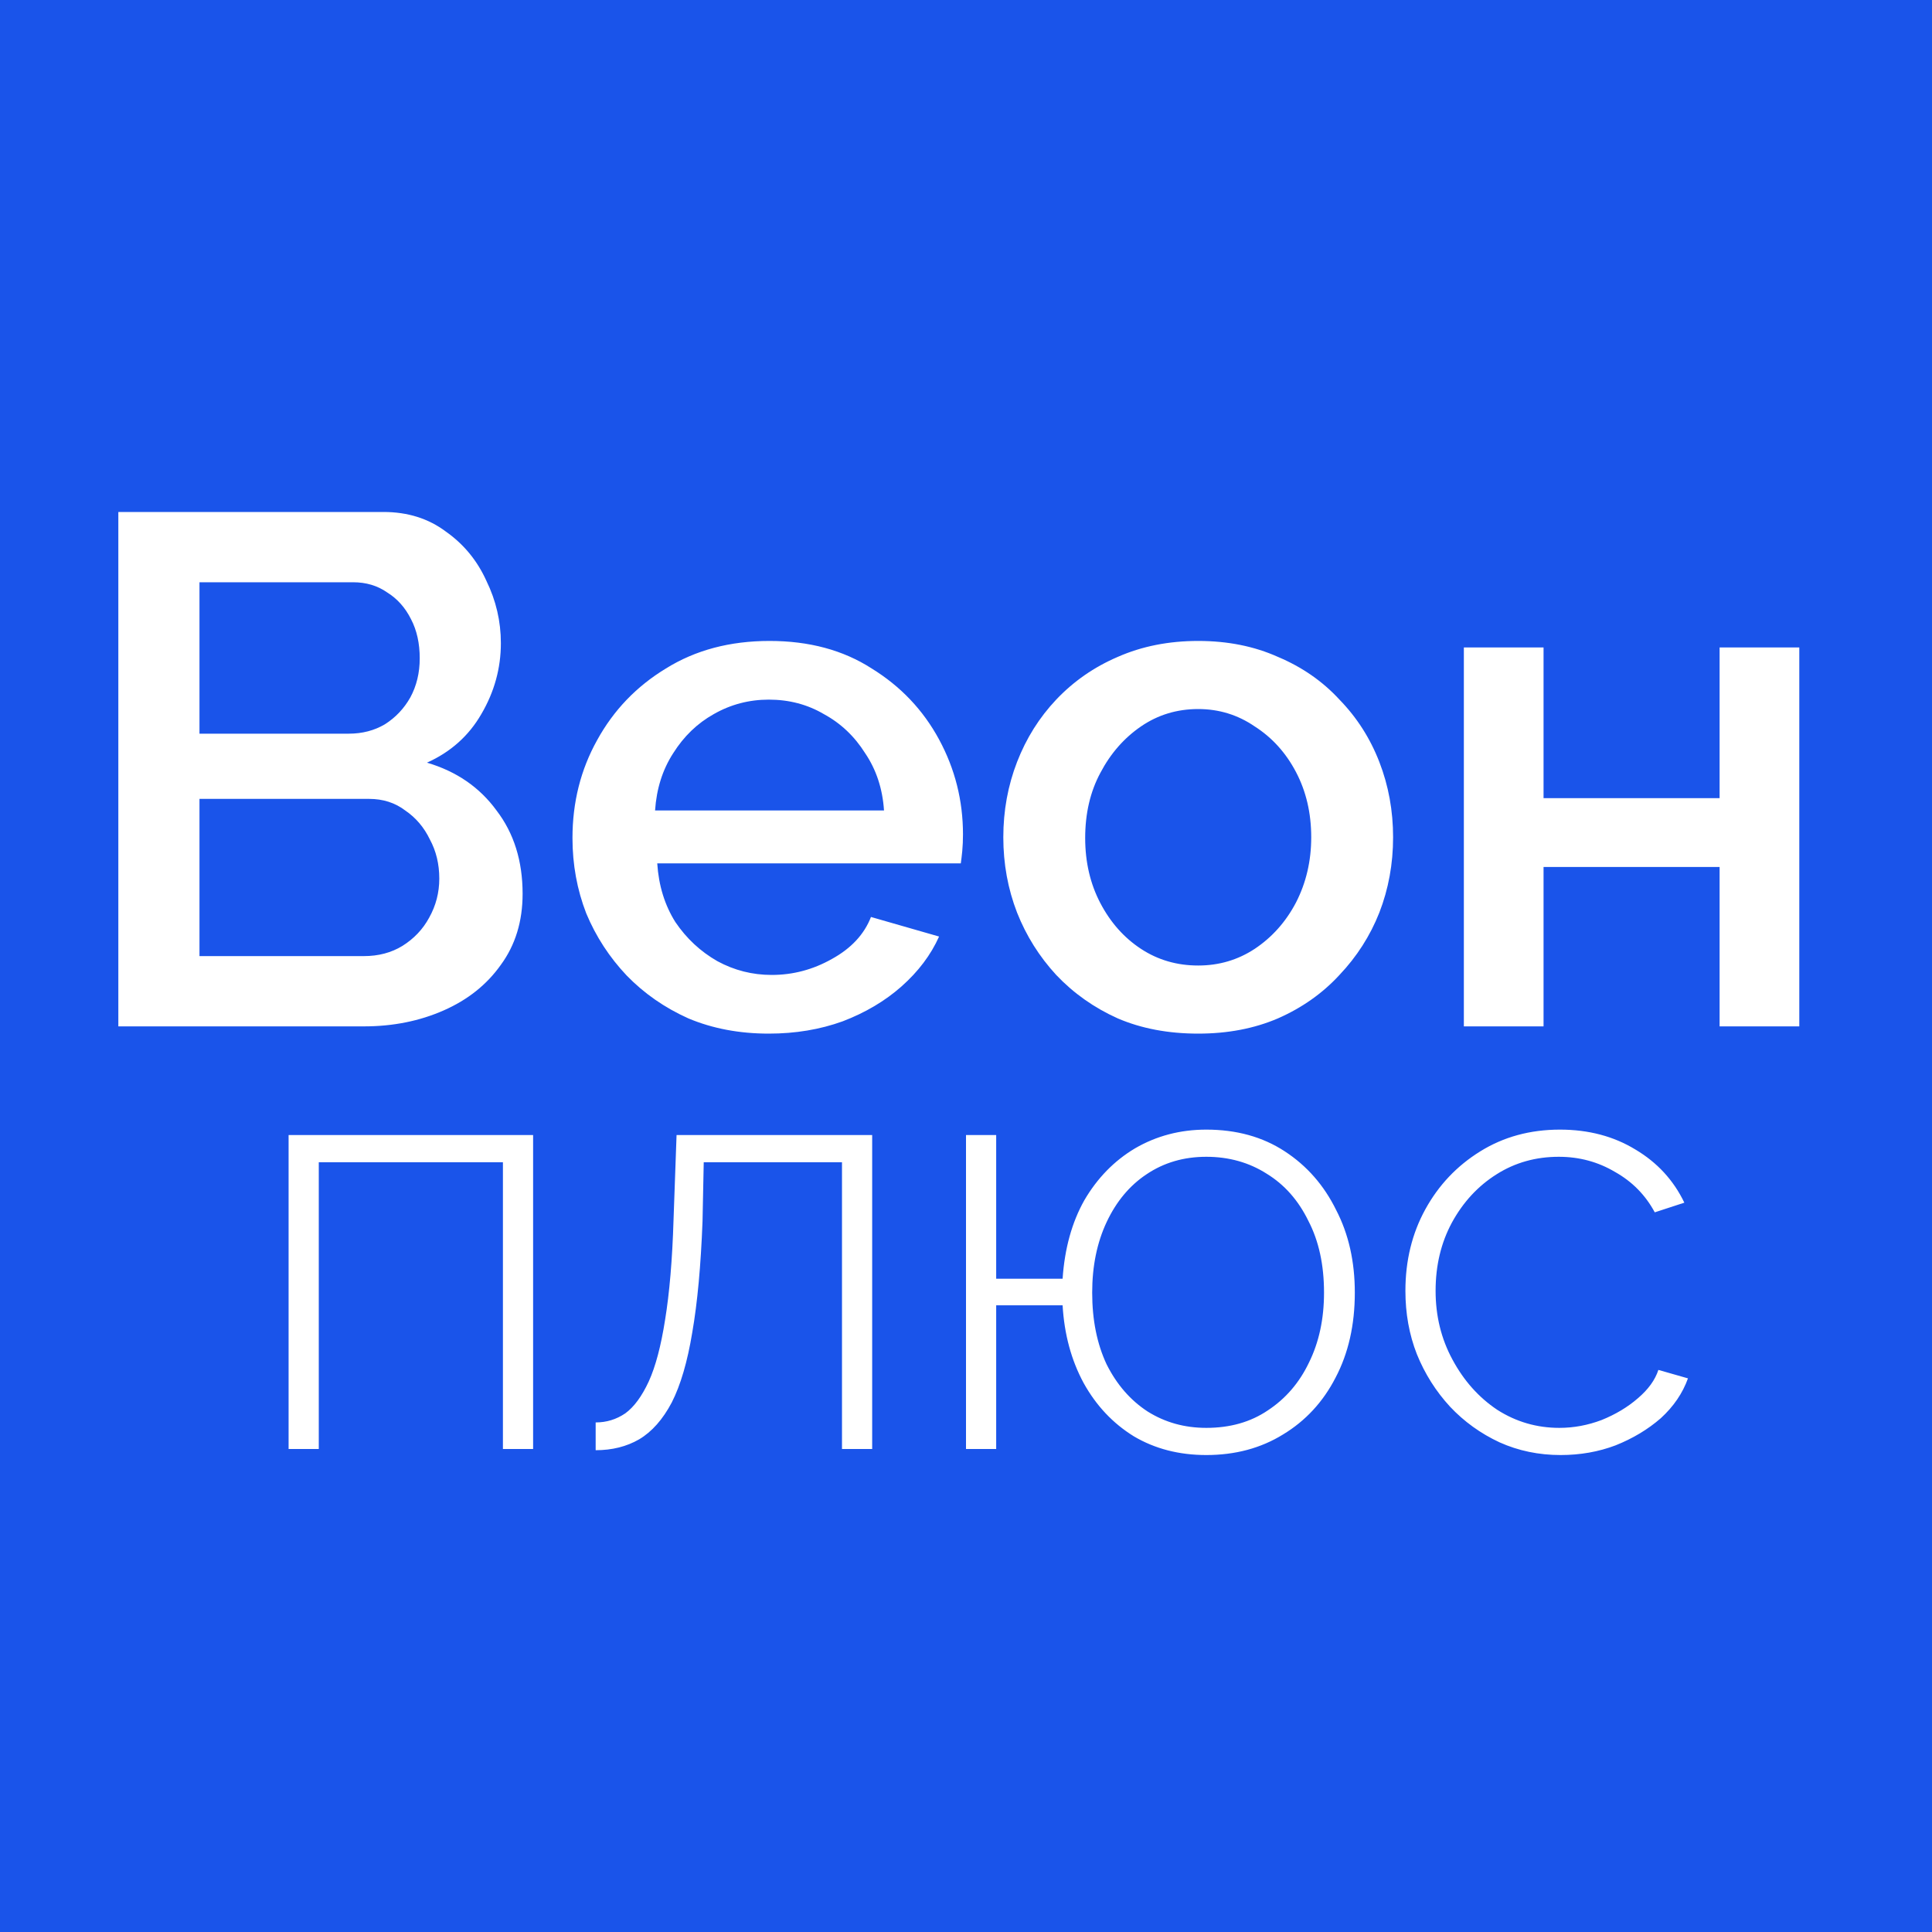 <svg width="16" height="16" viewBox="0 0 16 16" fill="none" xmlns="http://www.w3.org/2000/svg">
<rect width="16" height="16" fill="#1A54EA"/>
<path d="M4.328 7.402C4.328 7.63 4.268 7.826 4.148 7.99C4.032 8.154 3.874 8.28 3.674 8.368C3.474 8.456 3.254 8.5 3.014 8.5H0.98V4.24H3.176C3.376 4.24 3.548 4.294 3.692 4.402C3.84 4.506 3.952 4.642 4.028 4.81C4.108 4.974 4.148 5.146 4.148 5.326C4.148 5.534 4.094 5.73 3.986 5.914C3.882 6.094 3.732 6.228 3.536 6.316C3.78 6.388 3.972 6.52 4.112 6.712C4.256 6.9 4.328 7.13 4.328 7.402ZM3.638 7.276C3.638 7.156 3.612 7.048 3.56 6.952C3.512 6.852 3.444 6.772 3.356 6.712C3.272 6.648 3.172 6.616 3.056 6.616H1.652V7.918H3.014C3.134 7.918 3.24 7.89 3.332 7.834C3.428 7.774 3.502 7.696 3.554 7.6C3.61 7.5 3.638 7.392 3.638 7.276ZM1.652 4.822V6.076H2.888C3 6.076 3.1 6.05 3.188 5.998C3.276 5.942 3.346 5.868 3.398 5.776C3.45 5.68 3.476 5.572 3.476 5.452C3.476 5.328 3.452 5.22 3.404 5.128C3.356 5.032 3.29 4.958 3.206 4.906C3.126 4.85 3.032 4.822 2.924 4.822H1.652ZM6.367 8.56C6.123 8.56 5.901 8.518 5.701 8.434C5.505 8.346 5.335 8.228 5.191 8.08C5.047 7.928 4.935 7.756 4.855 7.564C4.779 7.368 4.741 7.16 4.741 6.94C4.741 6.644 4.809 6.374 4.945 6.13C5.081 5.882 5.271 5.684 5.515 5.536C5.759 5.384 6.045 5.308 6.373 5.308C6.701 5.308 6.983 5.384 7.219 5.536C7.459 5.684 7.645 5.88 7.777 6.124C7.909 6.368 7.975 6.63 7.975 6.91C7.975 6.958 7.973 7.004 7.969 7.048C7.965 7.088 7.961 7.122 7.957 7.15H5.443C5.455 7.334 5.505 7.496 5.593 7.636C5.685 7.772 5.801 7.88 5.941 7.96C6.081 8.036 6.231 8.074 6.391 8.074C6.567 8.074 6.733 8.03 6.889 7.942C7.049 7.854 7.157 7.738 7.213 7.594L7.777 7.756C7.709 7.908 7.605 8.046 7.465 8.17C7.329 8.29 7.167 8.386 6.979 8.458C6.791 8.526 6.587 8.56 6.367 8.56ZM5.425 6.712H7.321C7.309 6.532 7.257 6.374 7.165 6.238C7.077 6.098 6.963 5.99 6.823 5.914C6.687 5.834 6.535 5.794 6.367 5.794C6.203 5.794 6.051 5.834 5.911 5.914C5.775 5.99 5.663 6.098 5.575 6.238C5.487 6.374 5.437 6.532 5.425 6.712ZM9.923 8.56C9.675 8.56 9.453 8.518 9.257 8.434C9.061 8.346 8.891 8.226 8.747 8.074C8.607 7.922 8.499 7.75 8.423 7.558C8.347 7.362 8.309 7.154 8.309 6.934C8.309 6.714 8.347 6.506 8.423 6.31C8.499 6.114 8.607 5.942 8.747 5.794C8.891 5.642 9.061 5.524 9.257 5.44C9.457 5.352 9.679 5.308 9.923 5.308C10.167 5.308 10.387 5.352 10.583 5.44C10.783 5.524 10.953 5.642 11.093 5.794C11.237 5.942 11.347 6.114 11.423 6.31C11.499 6.506 11.537 6.714 11.537 6.934C11.537 7.154 11.499 7.362 11.423 7.558C11.347 7.75 11.237 7.922 11.093 8.074C10.953 8.226 10.783 8.346 10.583 8.434C10.387 8.518 10.167 8.56 9.923 8.56ZM8.987 6.94C8.987 7.14 9.029 7.32 9.113 7.48C9.197 7.64 9.309 7.766 9.449 7.858C9.589 7.95 9.747 7.996 9.923 7.996C10.095 7.996 10.251 7.95 10.391 7.858C10.535 7.762 10.649 7.634 10.733 7.474C10.817 7.31 10.859 7.13 10.859 6.934C10.859 6.734 10.817 6.554 10.733 6.394C10.649 6.234 10.535 6.108 10.391 6.016C10.251 5.92 10.095 5.872 9.923 5.872C9.747 5.872 9.589 5.92 9.449 6.016C9.309 6.112 9.197 6.24 9.113 6.4C9.029 6.556 8.987 6.736 8.987 6.94ZM12.123 8.5V5.362H12.783V6.61H14.241V5.362H14.901V8.5H14.241V7.18H12.783V8.5H12.123Z" fill="white"/>
<path d="M2.39 12V9.4H4.415V12H4.165V9.625H2.64V12H2.39ZM4.933 12.01V11.78C5.023 11.78 5.104 11.755 5.178 11.705C5.251 11.652 5.316 11.563 5.373 11.44C5.429 11.317 5.474 11.147 5.508 10.93C5.544 10.71 5.568 10.433 5.578 10.1L5.603 9.4H7.223V12H6.973V9.625H5.828L5.818 10.115C5.804 10.482 5.776 10.788 5.733 11.035C5.693 11.278 5.636 11.472 5.563 11.615C5.489 11.755 5.399 11.857 5.293 11.92C5.189 11.98 5.069 12.01 4.933 12.01ZM9.99 12.05C9.764 12.05 9.564 11.998 9.39 11.895C9.217 11.788 9.079 11.642 8.975 11.455C8.872 11.265 8.814 11.05 8.8 10.81H8.25V12H8V9.4H8.25V10.59H8.8C8.817 10.34 8.877 10.123 8.98 9.94C9.087 9.757 9.227 9.613 9.4 9.51C9.577 9.407 9.774 9.355 9.99 9.355C10.24 9.355 10.457 9.415 10.64 9.535C10.824 9.655 10.965 9.817 11.065 10.02C11.169 10.22 11.22 10.448 11.22 10.705C11.22 10.972 11.167 11.207 11.06 11.41C10.957 11.61 10.812 11.767 10.625 11.88C10.442 11.993 10.23 12.05 9.99 12.05ZM9.99 11.825C10.187 11.825 10.357 11.777 10.5 11.68C10.647 11.583 10.76 11.452 10.84 11.285C10.924 11.115 10.965 10.922 10.965 10.705C10.965 10.475 10.922 10.277 10.835 10.11C10.752 9.94 10.637 9.81 10.49 9.72C10.344 9.627 10.177 9.58 9.99 9.58C9.804 9.58 9.639 9.628 9.495 9.725C9.355 9.818 9.245 9.95 9.165 10.12C9.085 10.29 9.045 10.485 9.045 10.705C9.045 10.932 9.085 11.13 9.165 11.3C9.249 11.467 9.362 11.597 9.505 11.69C9.649 11.78 9.81 11.825 9.99 11.825ZM12.924 12.05C12.744 12.05 12.575 12.015 12.419 11.945C12.262 11.872 12.125 11.773 12.009 11.65C11.892 11.523 11.8 11.378 11.734 11.215C11.67 11.052 11.639 10.877 11.639 10.69C11.639 10.44 11.694 10.215 11.804 10.015C11.914 9.815 12.065 9.655 12.259 9.535C12.452 9.415 12.672 9.355 12.919 9.355C13.155 9.355 13.364 9.41 13.544 9.52C13.724 9.627 13.859 9.773 13.949 9.96L13.704 10.04C13.627 9.897 13.517 9.785 13.374 9.705C13.234 9.622 13.079 9.58 12.909 9.58C12.719 9.58 12.547 9.628 12.394 9.725C12.24 9.822 12.117 9.955 12.024 10.125C11.934 10.292 11.889 10.48 11.889 10.69C11.889 10.897 11.935 11.087 12.029 11.26C12.122 11.433 12.245 11.572 12.399 11.675C12.555 11.775 12.727 11.825 12.914 11.825C13.034 11.825 13.15 11.803 13.264 11.76C13.38 11.713 13.48 11.653 13.564 11.58C13.65 11.507 13.707 11.428 13.734 11.345L13.979 11.415C13.935 11.538 13.86 11.648 13.754 11.745C13.647 11.838 13.522 11.913 13.379 11.97C13.239 12.023 13.087 12.05 12.924 12.05Z" fill="white"/>
</svg>
